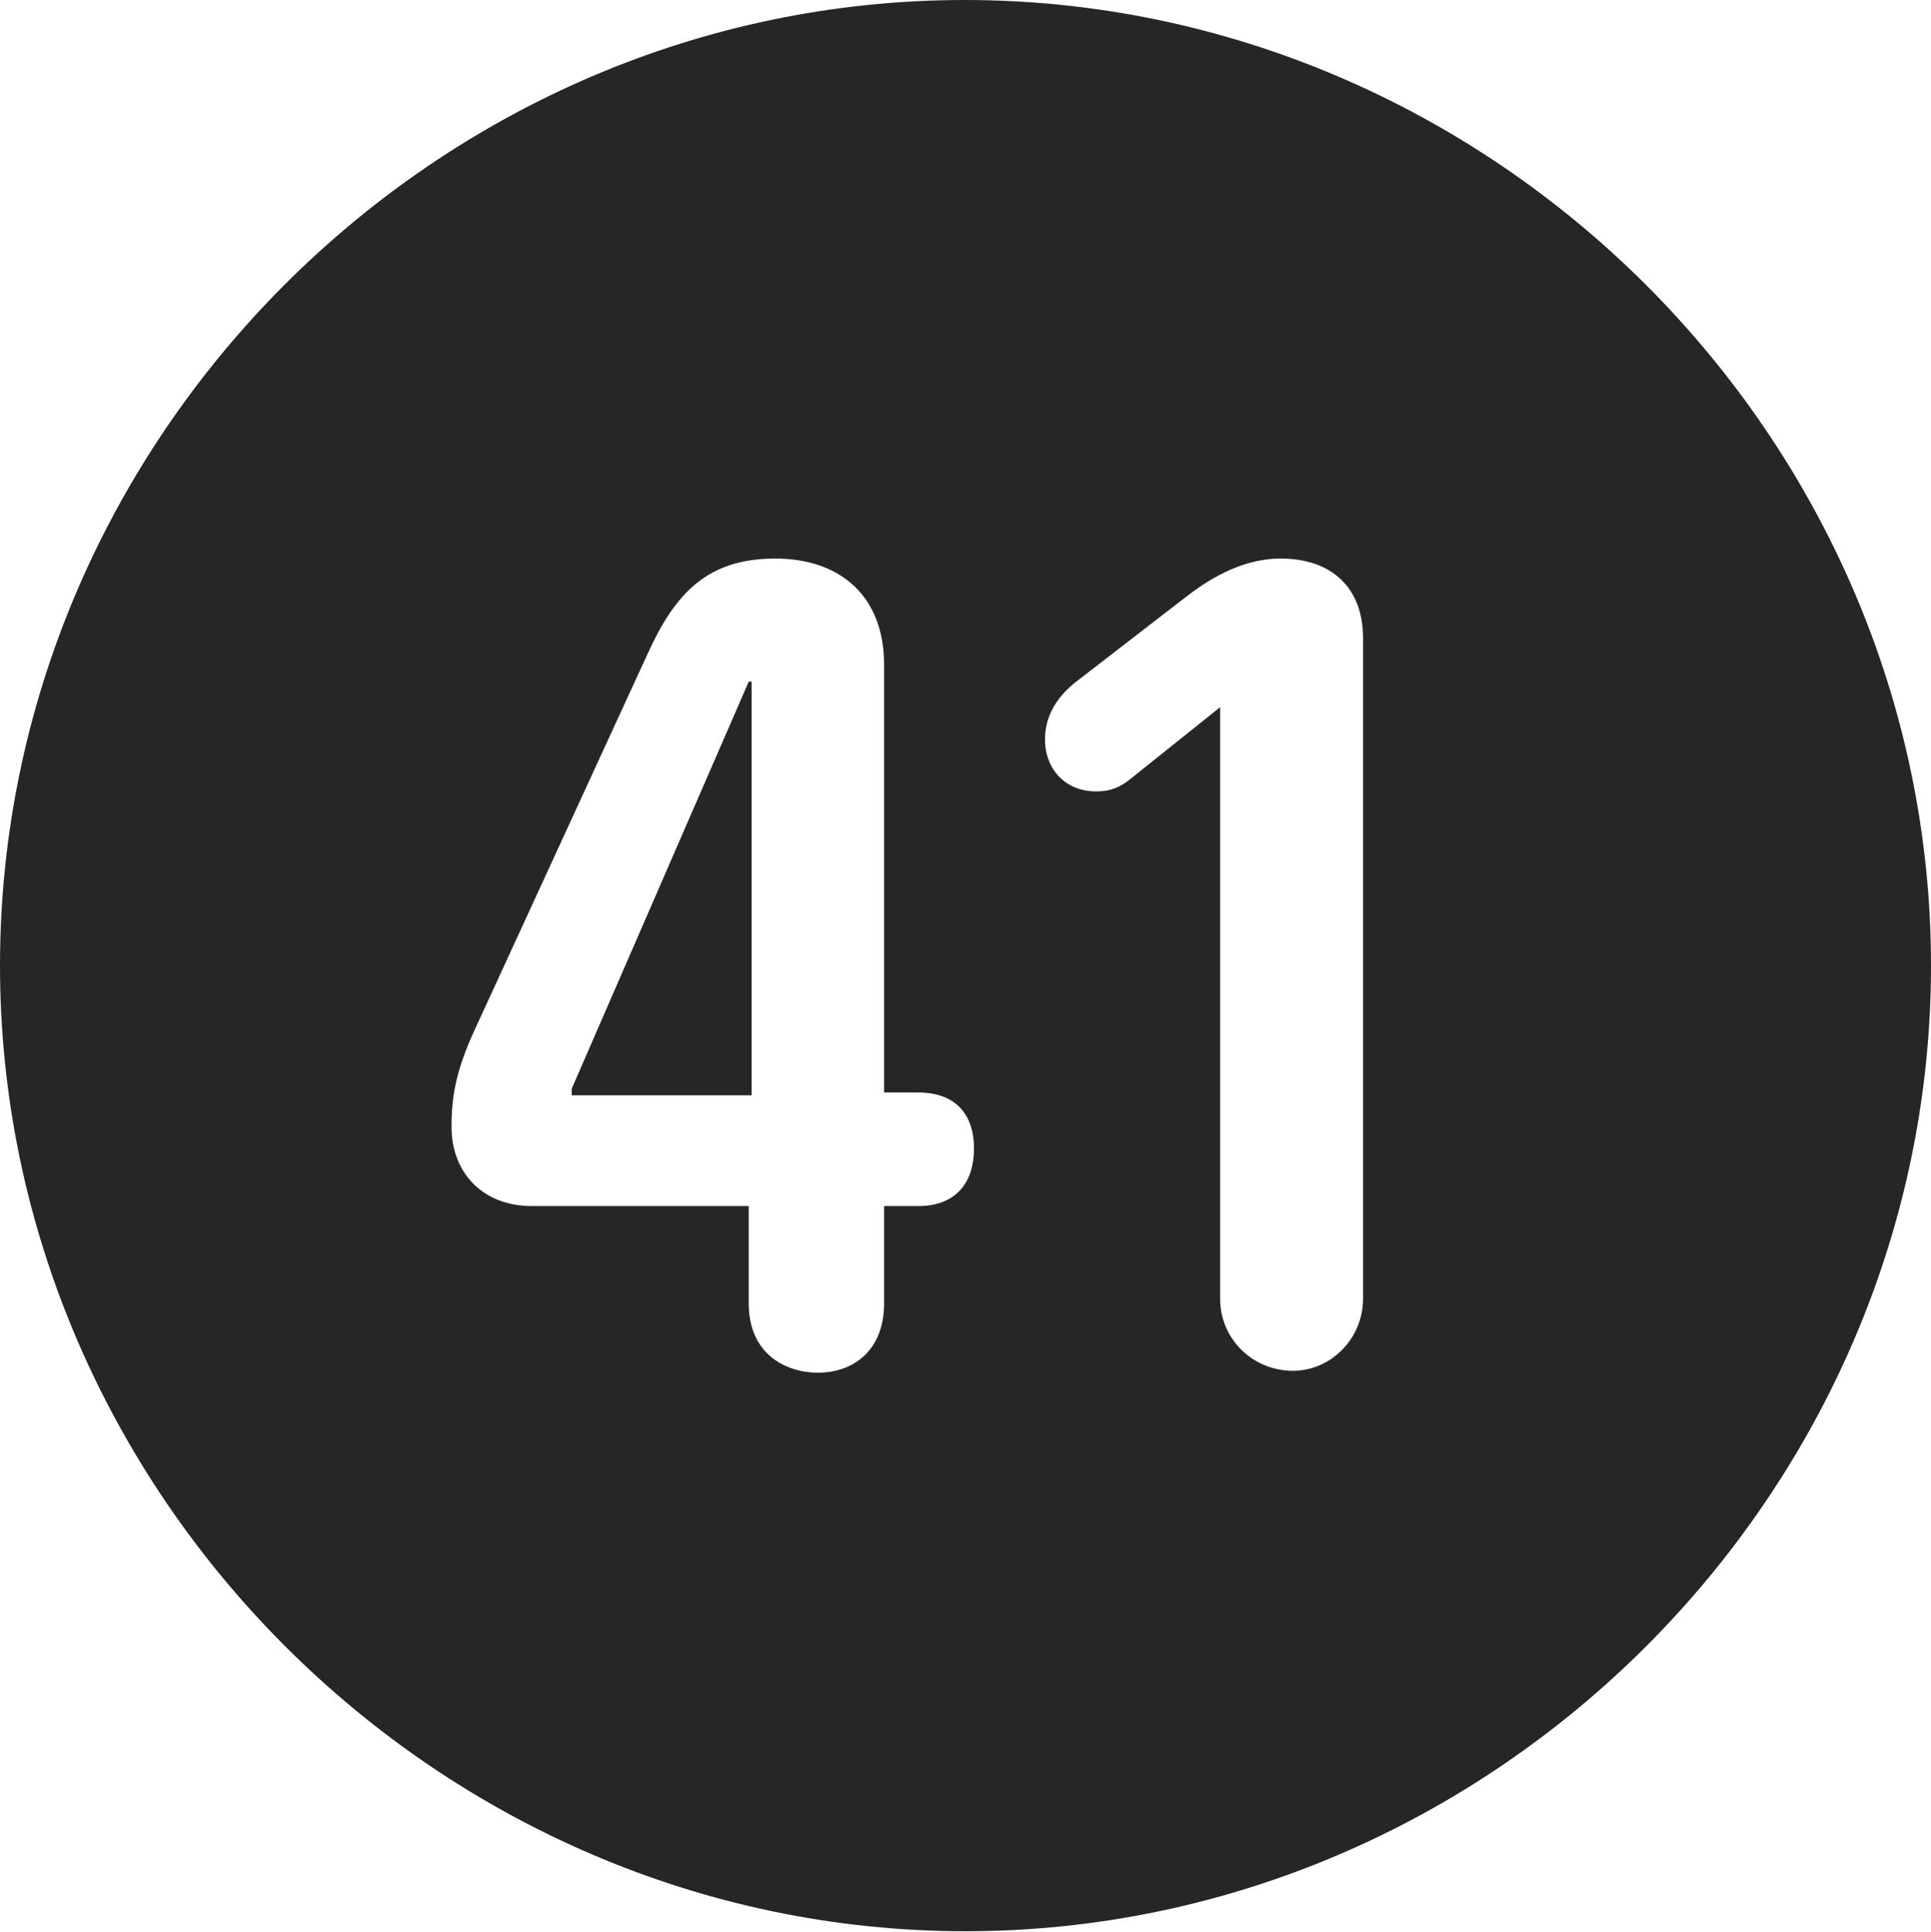 <?xml version="1.0" encoding="UTF-8"?>
<!--Generator: Apple Native CoreSVG 232.5-->
<!DOCTYPE svg
PUBLIC "-//W3C//DTD SVG 1.1//EN"
       "http://www.w3.org/Graphics/SVG/1.1/DTD/svg11.dtd">
<svg version="1.1" xmlns="http://www.w3.org/2000/svg" xmlns:xlink="http://www.w3.org/1999/xlink" width="99.609" height="99.658">
 <g>
  <rect height="99.658" opacity="0" width="99.609" x="0" y="0"/>
  <path d="M99.609 49.805C99.609 77.002 77.051 99.609 49.805 99.609C22.607 99.609 0 77.002 0 49.805C0 22.559 22.559 0 49.756 0C77.002 0 99.609 22.559 99.609 49.805ZM33.398 33.74L24.414 53.272C23.535 55.225 23.291 56.543 23.291 58.105C23.291 60.547 24.951 62.207 27.441 62.207L38.623 62.207L38.623 67.236C38.623 69.873 40.576 70.801 42.188 70.801C44.043 70.801 45.605 69.629 45.605 67.236L45.605 62.207L47.363 62.207C49.365 62.207 50.244 60.938 50.244 59.228C50.244 57.617 49.414 56.348 47.363 56.348L45.605 56.348L45.605 34.277C45.605 30.762 43.359 28.809 39.99 28.809C36.475 28.809 34.815 30.615 33.398 33.74ZM61.084 30.859L55.518 35.156C54.639 35.84 53.906 36.816 53.906 38.135C53.906 39.697 54.98 40.82 56.543 40.82C57.324 40.82 57.812 40.576 58.301 40.185L62.94 36.475L62.94 66.992C62.94 69.043 64.6 70.703 66.699 70.703C68.652 70.703 70.312 69.043 70.312 66.992L70.312 32.91C70.312 30.322 68.701 28.809 66.064 28.809C63.965 28.809 62.207 29.98 61.084 30.859ZM38.77 56.494L29.492 56.494L29.492 56.152L38.623 35.156L38.77 35.156Z" fill="#000000" fill-opacity="0.85"/>
 </g>
</svg>

